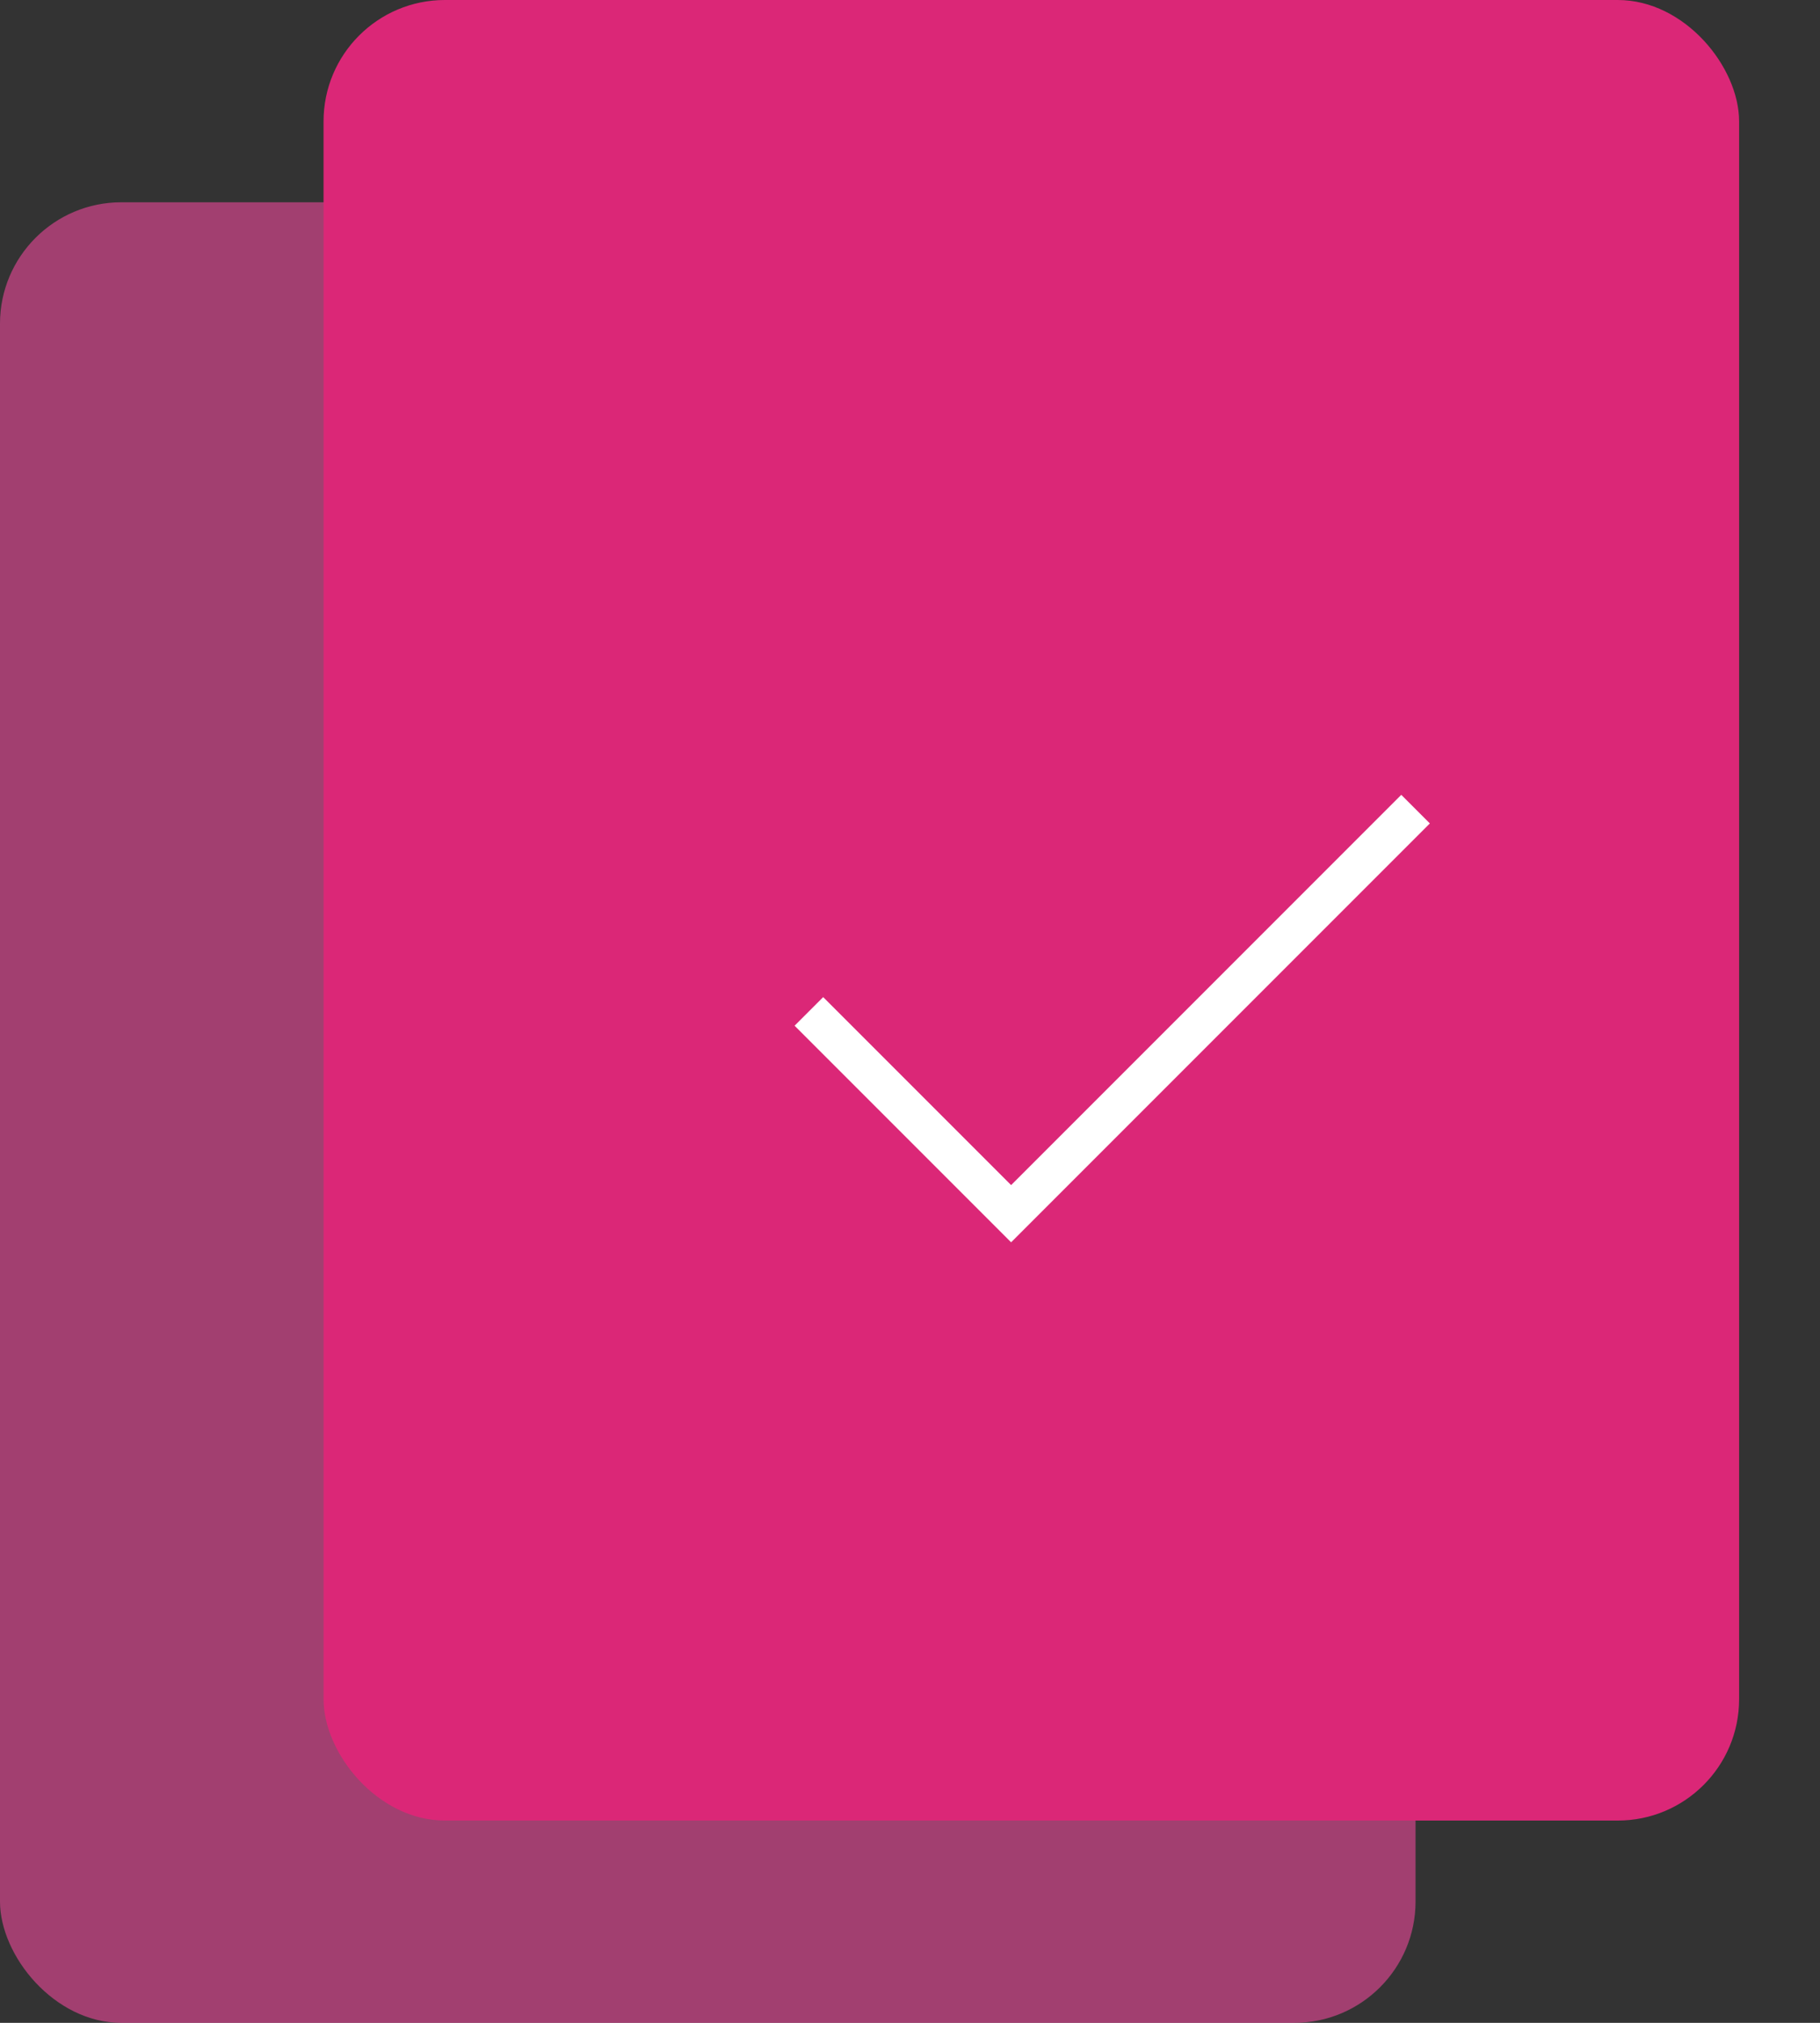 <svg
    width="45"
    height="50"
    viewBox="0 0 45 50"
    fill="none"
    xmlns="http://www.w3.org/2000/svg"
>
    <rect x="0" y="0" width="45" height="50" fill="#333333" stroke="none"/>
    <rect
        x="0"
        y="5"
        width="35"
        height="45"
        rx="3"
        fill="#EC4899"
        opacity="0.6"
    />
    <rect
        x="8"
        y="0"
        width="35"
        height="45"
        rx="3"
        fill="#DB2777"
        opacity="1"
    />
    <path
        d="M 20 25 L 25 30 L 35 20"
        stroke="#FFFFFF"
        strokeWidth="3"
        fill="none"
        strokeLinecap="round"
        strokeLinejoin="round"
    />
</svg> 